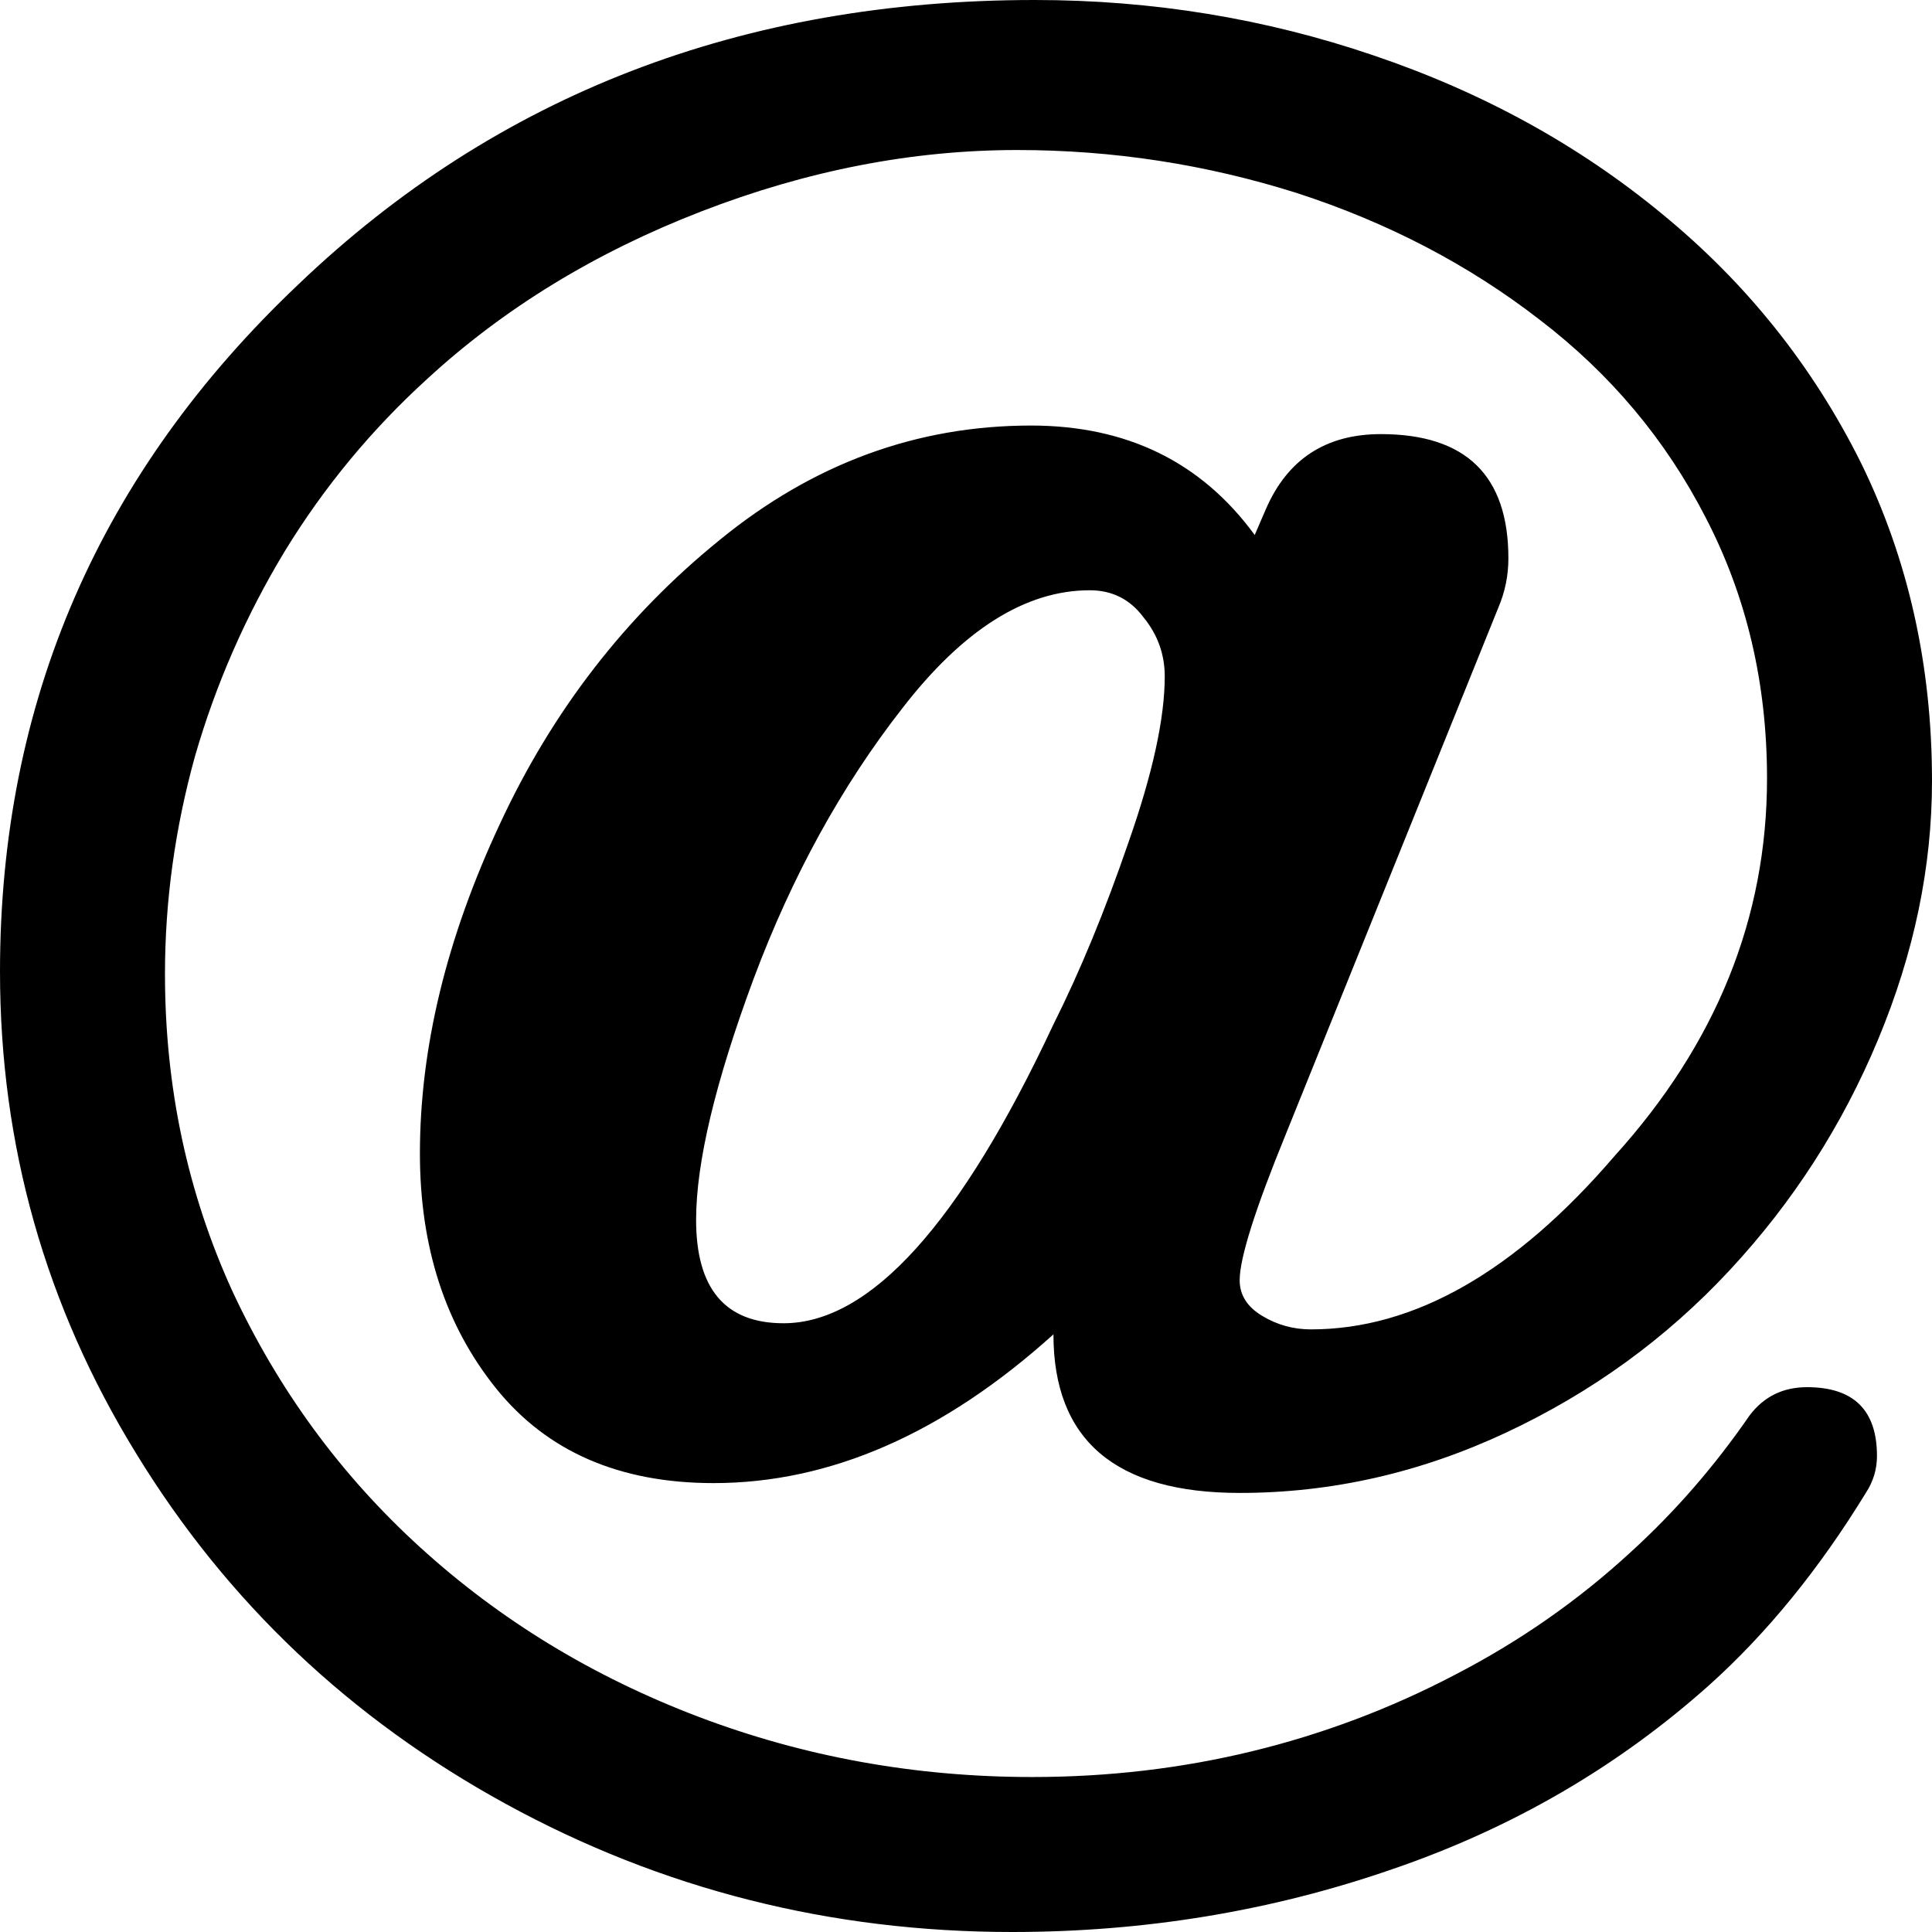 <svg width="23" height="23" viewBox="0 0 23 23" xmlns="http://www.w3.org/2000/svg">
<path d="M13.434 10.029C13.722 9.209 13.866 8.55 13.866 8.052C13.866 7.789 13.781 7.554 13.613 7.349C13.454 7.135 13.241 7.027 12.973 7.027C12.209 7.027 11.465 7.496 10.741 8.433C10.017 9.36 9.427 10.434 8.971 11.654C8.515 12.883 8.287 13.84 8.287 14.523C8.287 15.343 8.634 15.753 9.328 15.753C10.359 15.753 11.431 14.567 12.541 12.195C12.859 11.561 13.156 10.839 13.434 10.029ZM16.439 5.168C17.451 5.168 17.957 5.661 17.957 6.647C17.957 6.852 17.917 7.047 17.838 7.232L15.309 13.498C14.942 14.396 14.758 14.977 14.758 15.241C14.758 15.416 14.847 15.558 15.026 15.665C15.204 15.773 15.398 15.826 15.606 15.826C16.836 15.826 18.041 15.138 19.221 13.762C20.431 12.425 21.036 10.927 21.036 9.267C21.036 8.135 20.793 7.101 20.307 6.164C19.831 5.236 19.172 4.451 18.329 3.806C17.486 3.153 16.523 2.65 15.442 2.299C14.361 1.957 13.251 1.786 12.11 1.786C10.86 1.786 9.606 2.03 8.346 2.518C7.086 3.006 6 3.67 5.088 4.509C4.423 5.114 3.858 5.798 3.392 6.559C2.926 7.33 2.569 8.145 2.321 9.004C2.083 9.863 1.964 10.726 1.964 11.595C1.964 12.942 2.232 14.201 2.767 15.372C3.313 16.544 4.056 17.559 4.999 18.418C5.951 19.286 7.057 19.96 8.316 20.438C9.576 20.916 10.9 21.155 12.289 21.155C13.191 21.155 14.064 21.053 14.907 20.848C15.75 20.643 16.553 20.34 17.317 19.94C18.091 19.54 18.79 19.052 19.415 18.476C19.94 17.998 20.411 17.456 20.828 16.851C20.997 16.627 21.225 16.514 21.512 16.514C22.068 16.514 22.345 16.788 22.345 17.334C22.345 17.49 22.301 17.637 22.212 17.773C21.656 18.681 21.036 19.442 20.352 20.057C19.261 21.033 18.001 21.765 16.573 22.253C15.135 22.751 13.627 23 12.05 23C9.888 23 7.88 22.492 6.025 21.477C4.171 20.462 2.703 19.072 1.622 17.305C0.541 15.548 0 13.635 0 11.566C0 8.355 1.185 5.627 3.556 3.382C5.916 1.127 8.837 0 12.318 0C13.717 0 15.061 0.22 16.35 0.659C17.649 1.098 18.795 1.728 19.787 2.547C20.788 3.367 21.577 4.353 22.152 5.505C22.717 6.656 23 7.92 23 9.297C23 10.322 22.787 11.346 22.36 12.371C21.934 13.396 21.344 14.313 20.59 15.123C19.836 15.934 18.948 16.578 17.927 17.056C16.905 17.534 15.849 17.773 14.758 17.773C13.28 17.773 12.541 17.144 12.541 15.885C11.232 17.066 9.883 17.656 8.495 17.656C7.374 17.656 6.511 17.28 5.906 16.529C5.301 15.777 4.999 14.845 4.999 13.733C4.999 12.474 5.316 11.166 5.951 9.809C6.576 8.462 7.448 7.335 8.569 6.427C9.68 5.519 10.915 5.066 12.274 5.066C13.414 5.066 14.302 5.5 14.937 6.369L15.07 6.061C15.328 5.466 15.785 5.168 16.439 5.168Z"/>
</svg>
